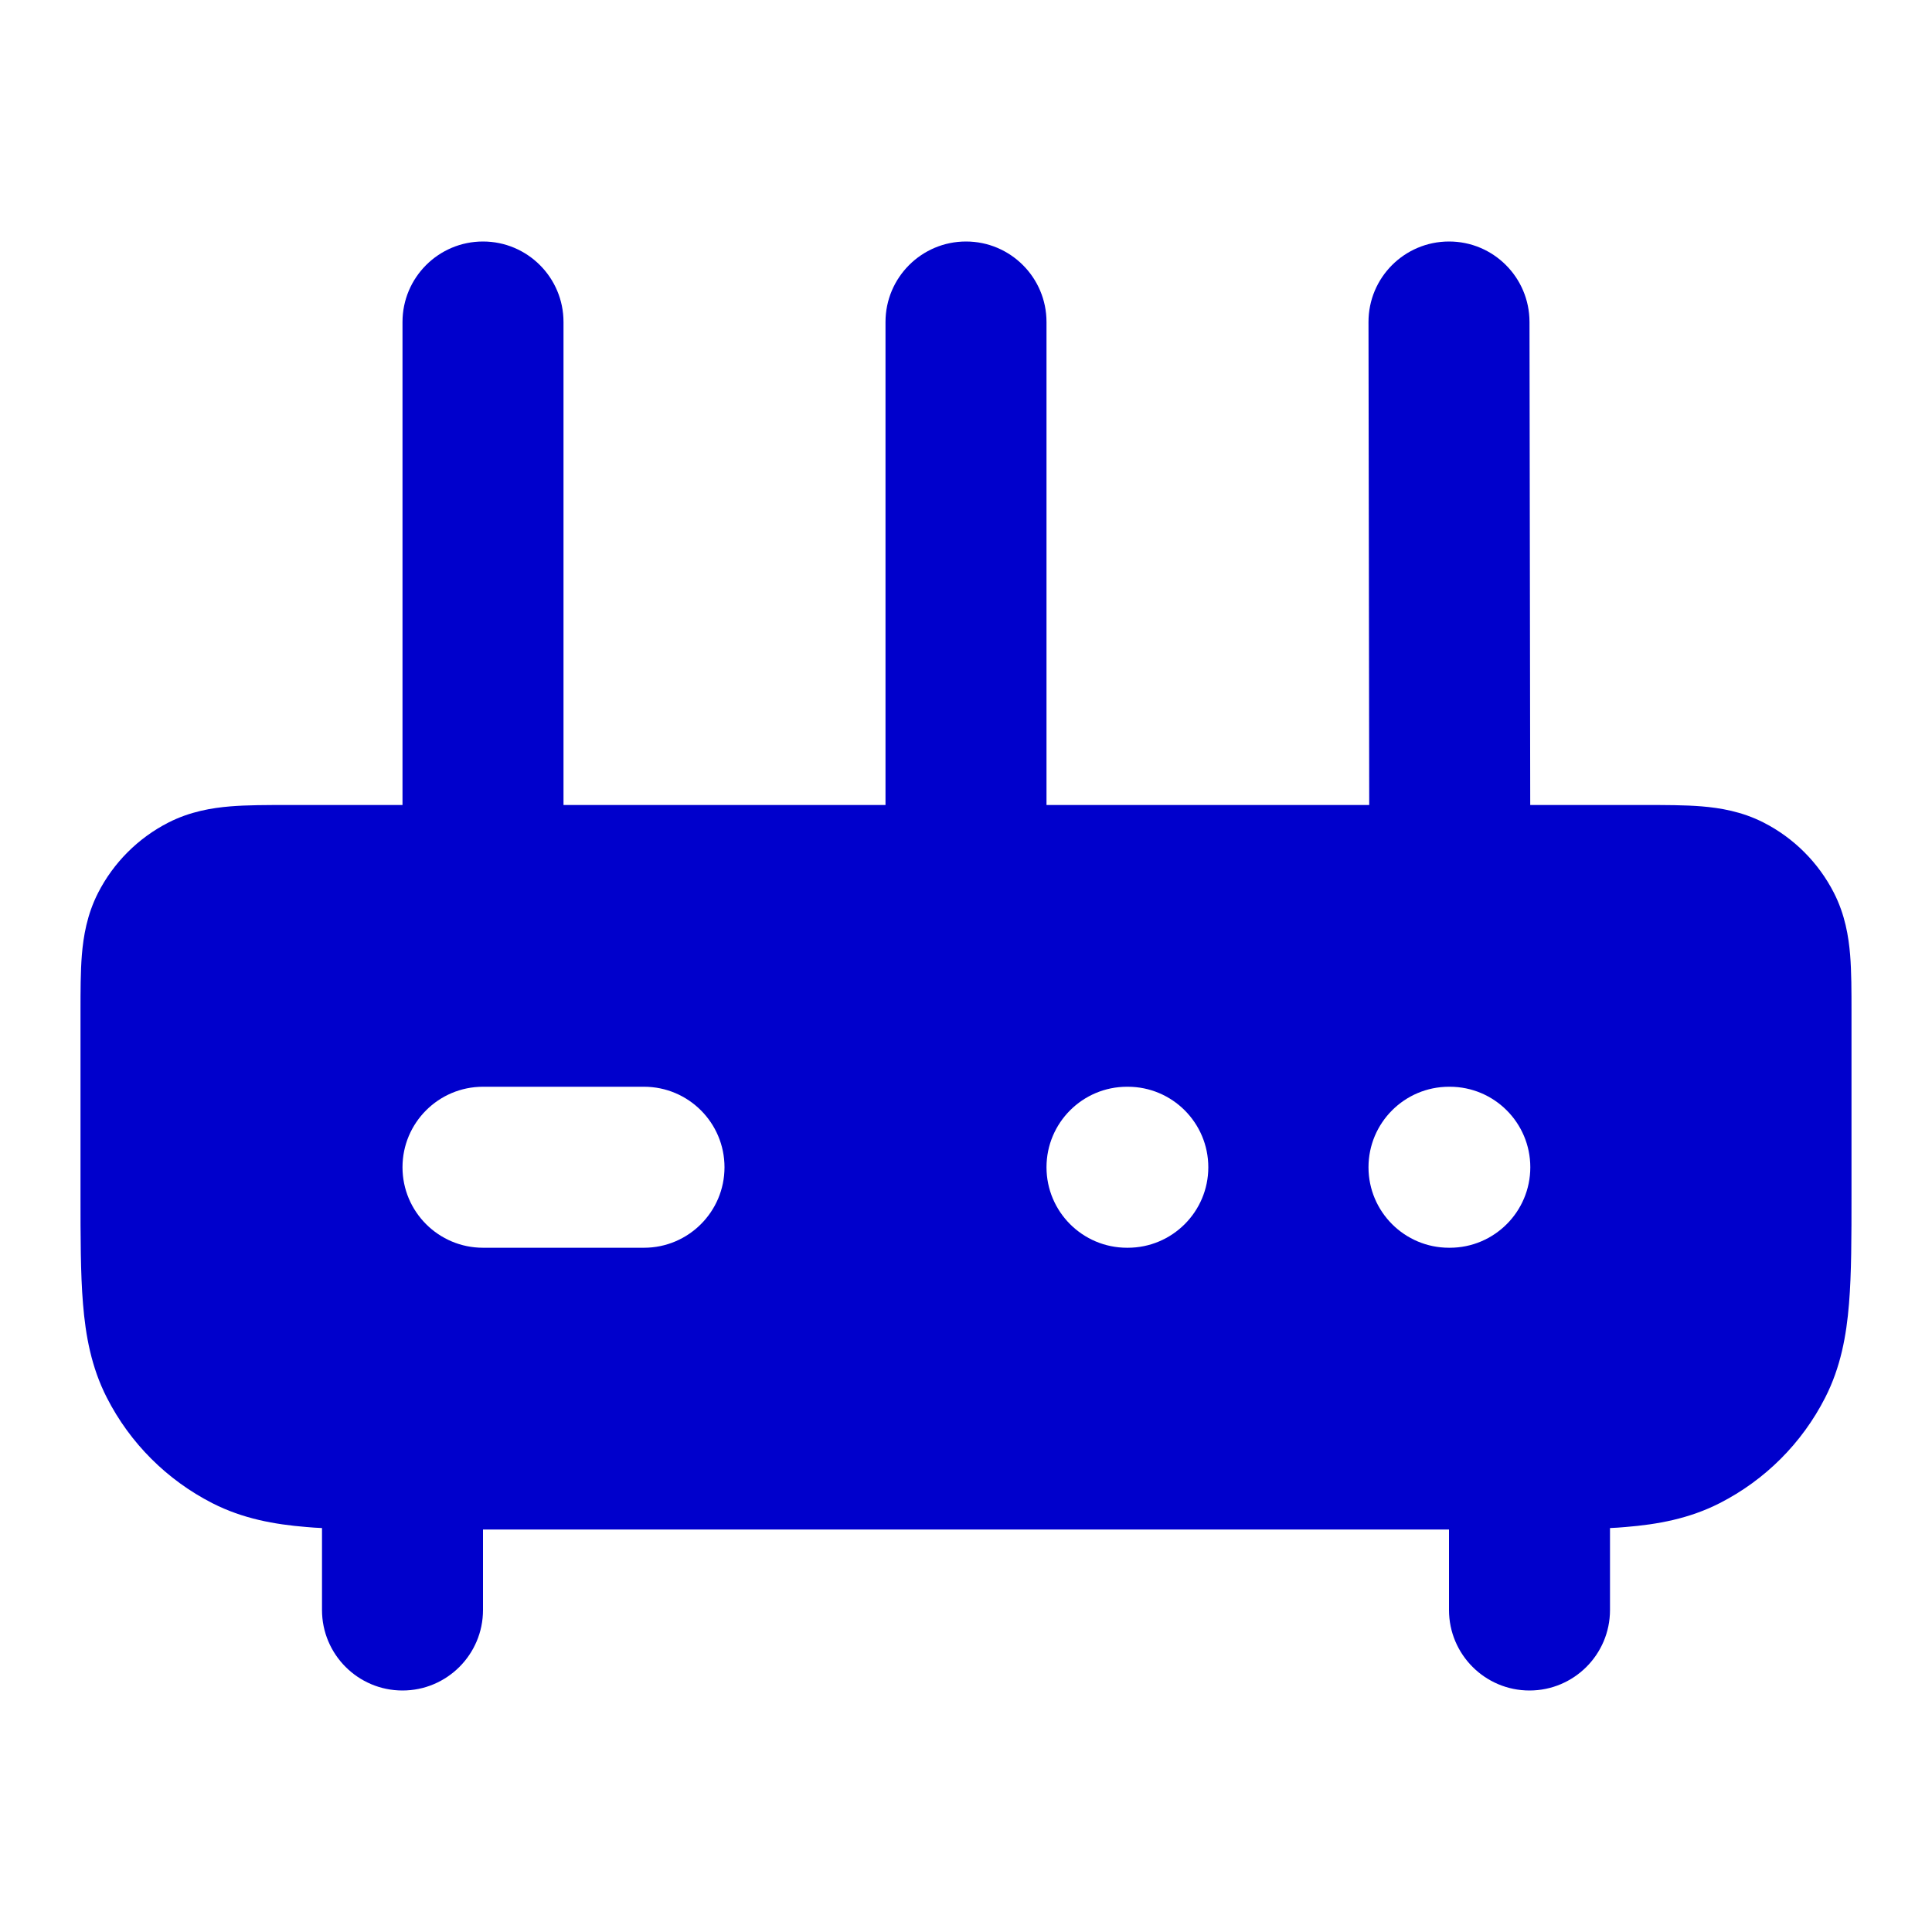 <svg width="24" height="24" viewBox="0 0 24 24" fill="none" xmlns="http://www.w3.org/2000/svg">
<path fill-rule="evenodd" clip-rule="evenodd" d="M7 4C7 3.448 6.552 3 6 3C5.448 3 5 3.448 5 4V10L3.568 10C3.316 10 3.07 10 2.862 10.017C2.633 10.036 2.363 10.08 2.092 10.218C1.716 10.41 1.41 10.716 1.218 11.092C1.08 11.363 1.036 11.633 1.017 11.862C1 12.07 1 12.316 1 12.568L1 14.838C1 15.366 1 15.82 1.031 16.195C1.063 16.59 1.134 16.984 1.327 17.362C1.615 17.927 2.074 18.385 2.638 18.673C3.016 18.866 3.41 18.937 3.805 18.969C3.868 18.975 3.933 18.979 4 18.982V20C4 20.552 4.448 21 5 21C5.552 21 6 20.552 6 20V19H18V20C18 20.552 18.448 21 19 21C19.552 21 20 20.552 20 20V18.982C20.067 18.979 20.132 18.975 20.195 18.969C20.59 18.937 20.984 18.866 21.362 18.673C21.927 18.385 22.385 17.927 22.673 17.362C22.866 16.984 22.937 16.59 22.969 16.195C23 15.82 23 15.366 23 14.839L23 12.568C23 12.316 23 12.07 22.983 11.862C22.964 11.633 22.92 11.363 22.782 11.092C22.59 10.716 22.284 10.41 21.908 10.218C21.637 10.08 21.367 10.036 21.138 10.017C20.93 10 20.684 10 20.432 10L19.009 10L19 3.999C18.999 3.446 18.551 2.999 17.999 3C17.446 3.001 16.999 3.449 17 4.001L17.009 10H13V4C13 3.448 12.552 3 12 3C11.448 3 11 3.448 11 4V10H7V4ZM5 14.5C5 13.948 5.448 13.5 6 13.5H8C8.552 13.5 9 13.948 9 14.5C9 15.052 8.552 15.5 8 15.5H6C5.448 15.5 5 15.052 5 14.5ZM13 14.5C13 13.948 13.448 13.5 14 13.5H14.01C14.562 13.5 15.01 13.948 15.01 14.5C15.01 15.052 14.562 15.5 14.01 15.5H14C13.448 15.5 13 15.052 13 14.5ZM18 13.5C17.448 13.5 17 13.948 17 14.5C17 15.052 17.448 15.5 18 15.5H18.01C18.562 15.5 19.01 15.052 19.01 14.5C19.01 13.948 18.562 13.5 18.01 13.5H18Z" fill="#0000CC"/>
</svg>
